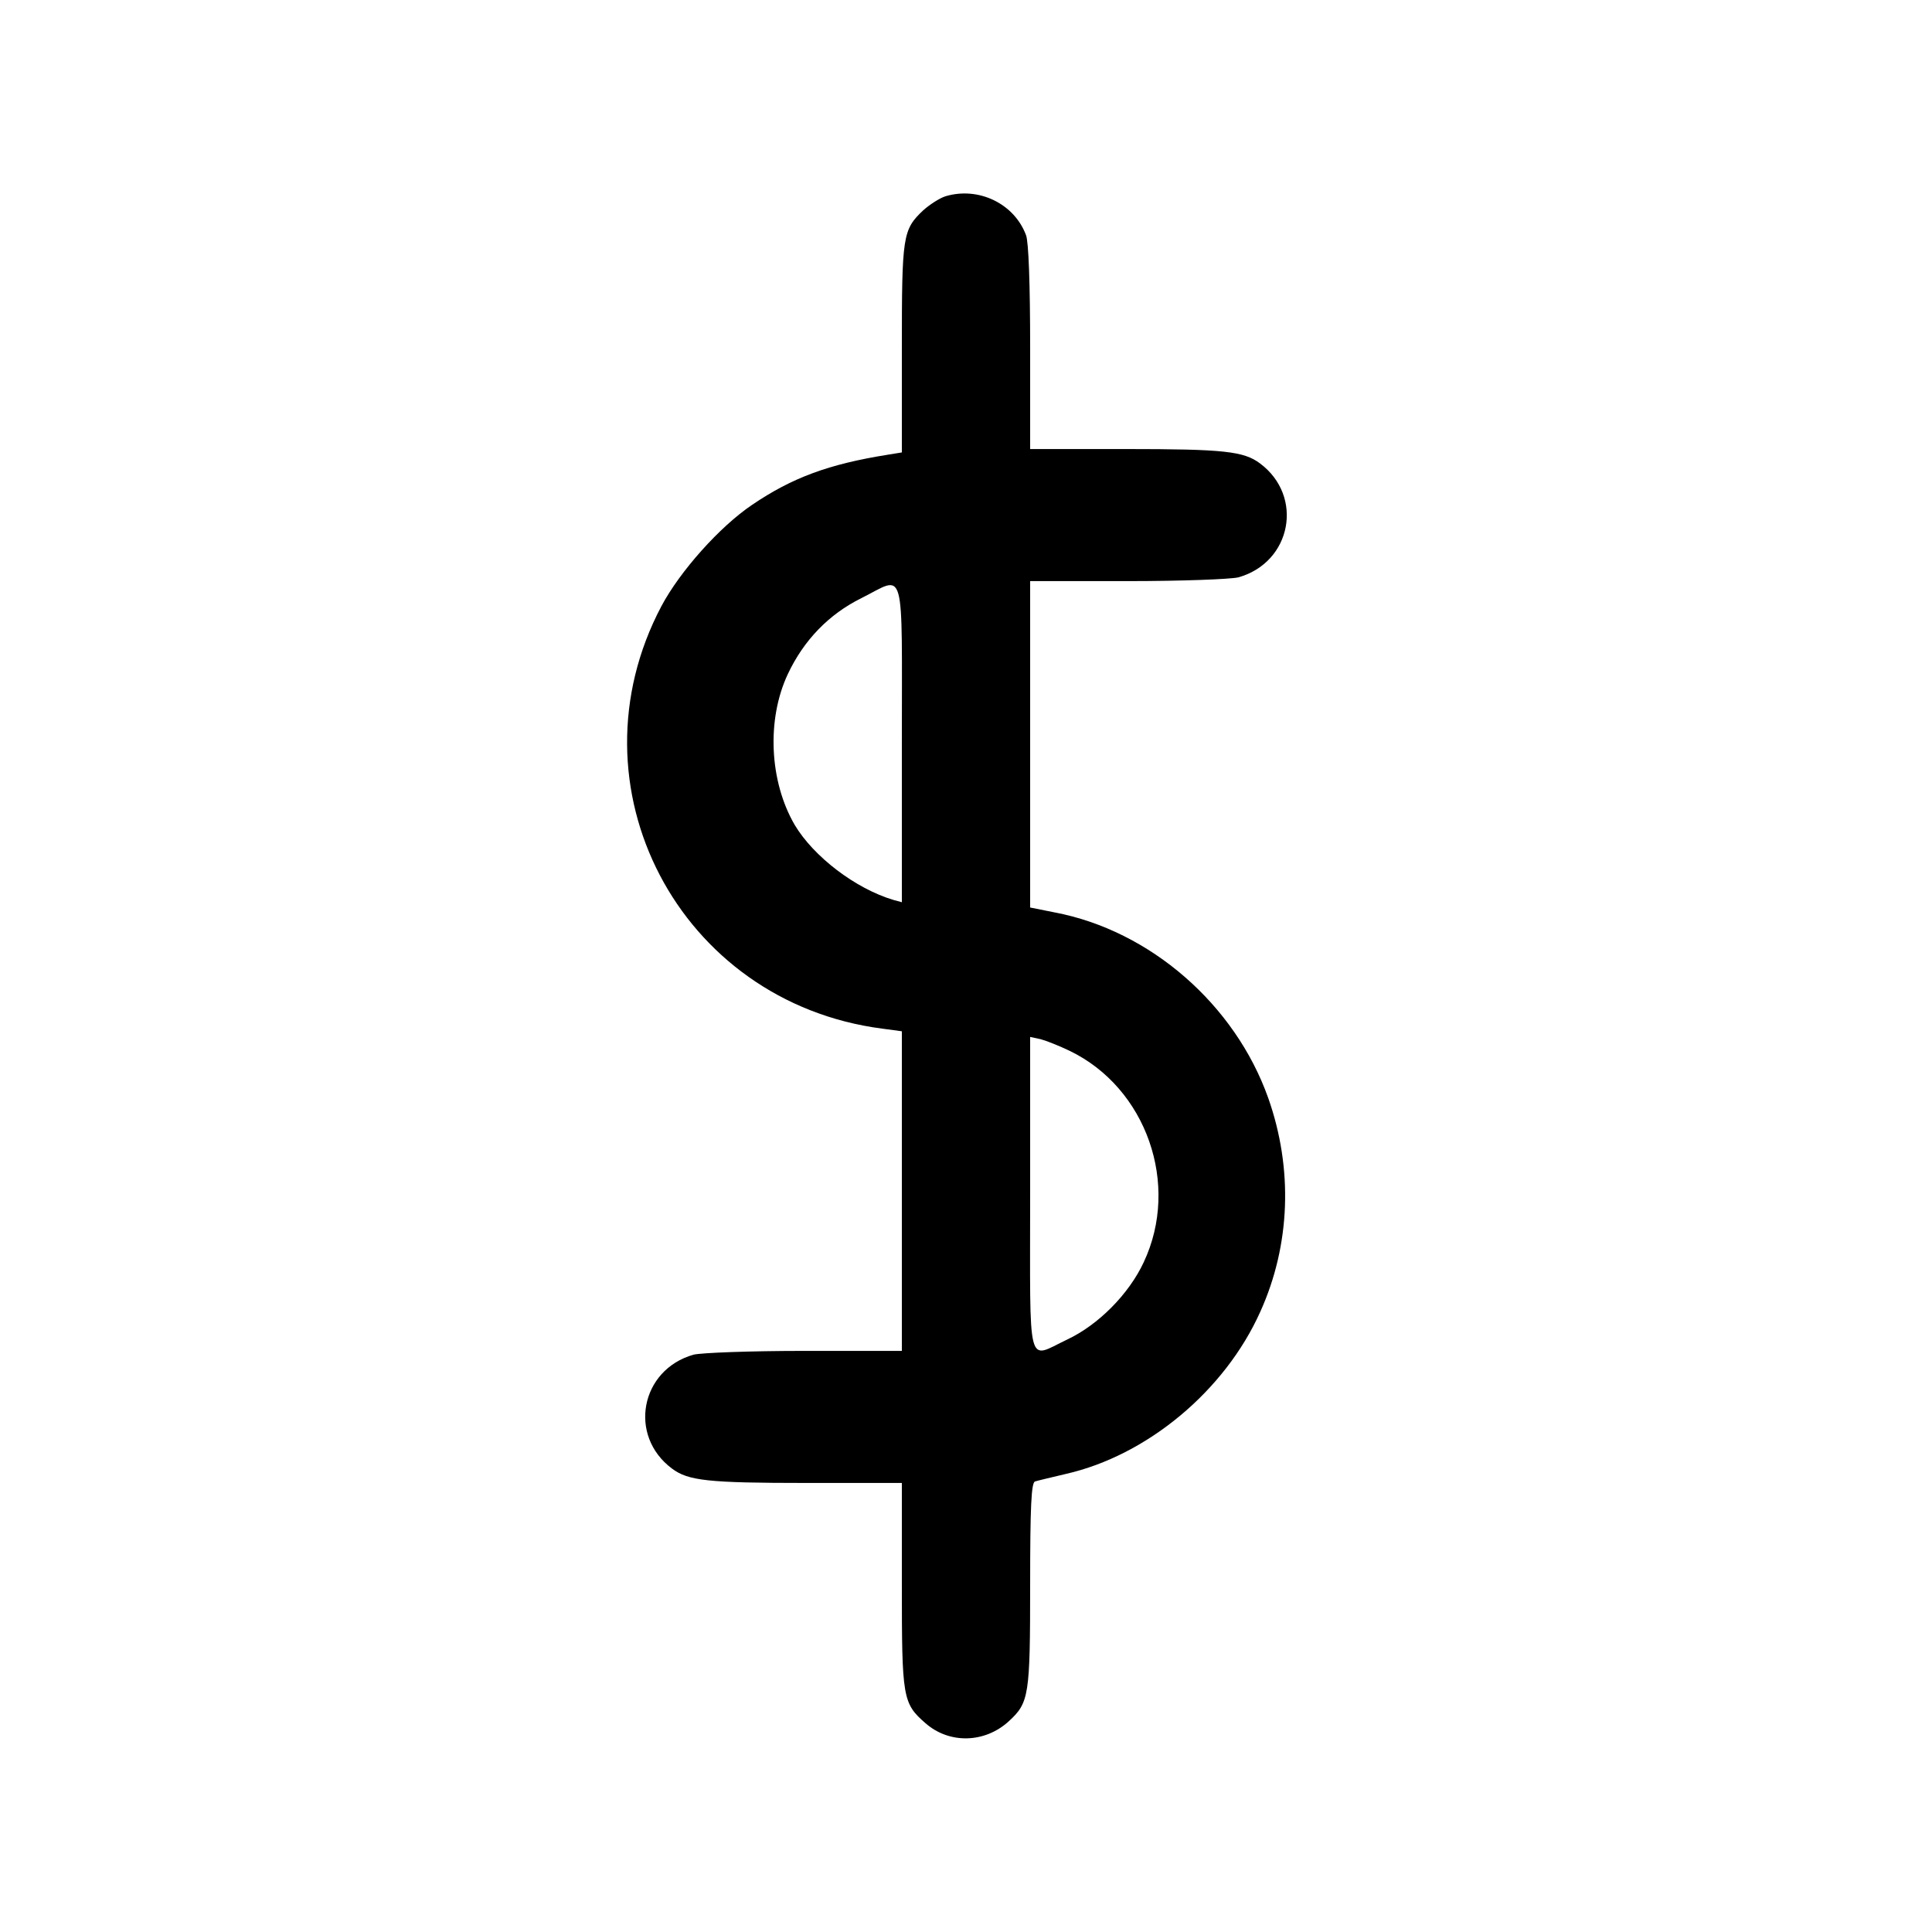 <?xml version="1.0" standalone="no"?>
<!DOCTYPE svg PUBLIC "-//W3C//DTD SVG 20010904//EN"
 "http://www.w3.org/TR/2001/REC-SVG-20010904/DTD/svg10.dtd">
<svg version="1.0" xmlns="http://www.w3.org/2000/svg"
 width="512pt" height="512pt" viewBox="0 0 512 512"
 preserveAspectRatio="xMidYMid meet">

<g transform="translate(0,512) scale(0.1,-0.1)"
fill="#000000" stroke="none">
<path d="M2506 4600 c-16 -5 -42 -22 -59 -37 -55 -52 -57 -67 -57 -367 l0
-275 -37 -6 c-157 -25 -254 -61 -360 -133 -86 -58 -191 -176 -240 -268 -253
-478 46 -1050 585 -1120 l52 -7 0 -423 0 -424 -257 0 c-147 0 -274 -5 -295
-10 -141 -40 -174 -215 -57 -302 43 -32 94 -38 357 -38 l252 0 0 -270 c0 -300
2 -314 63 -367 63 -55 157 -53 221 6 53 49 56 67 56 361 0 208 3 271 13 274 6
2 44 11 82 20 215 49 421 220 515 430 80 177 87 379 21 566 -88 248 -313 444
-566 492 l-65 13 0 432 0 433 258 0 c146 0 273 5 294 10 141 40 174 215 57
302 -43 32 -94 38 -356 38 l-253 0 0 269 c0 166 -4 281 -11 298 -31 83 -125
129 -213 103z m-116 -1451 l0 -420 -22 6 c-101 30 -212 115 -262 199 -67 115
-75 279 -18 400 42 89 108 158 195 201 118 59 107 99 107 -386z m445 -814
c203 -98 293 -354 196 -560 -39 -84 -120 -166 -203 -205 -108 -51 -98 -90 -98
386 l0 416 28 -6 c15 -4 50 -18 77 -31z"/>
</g>
</svg>
